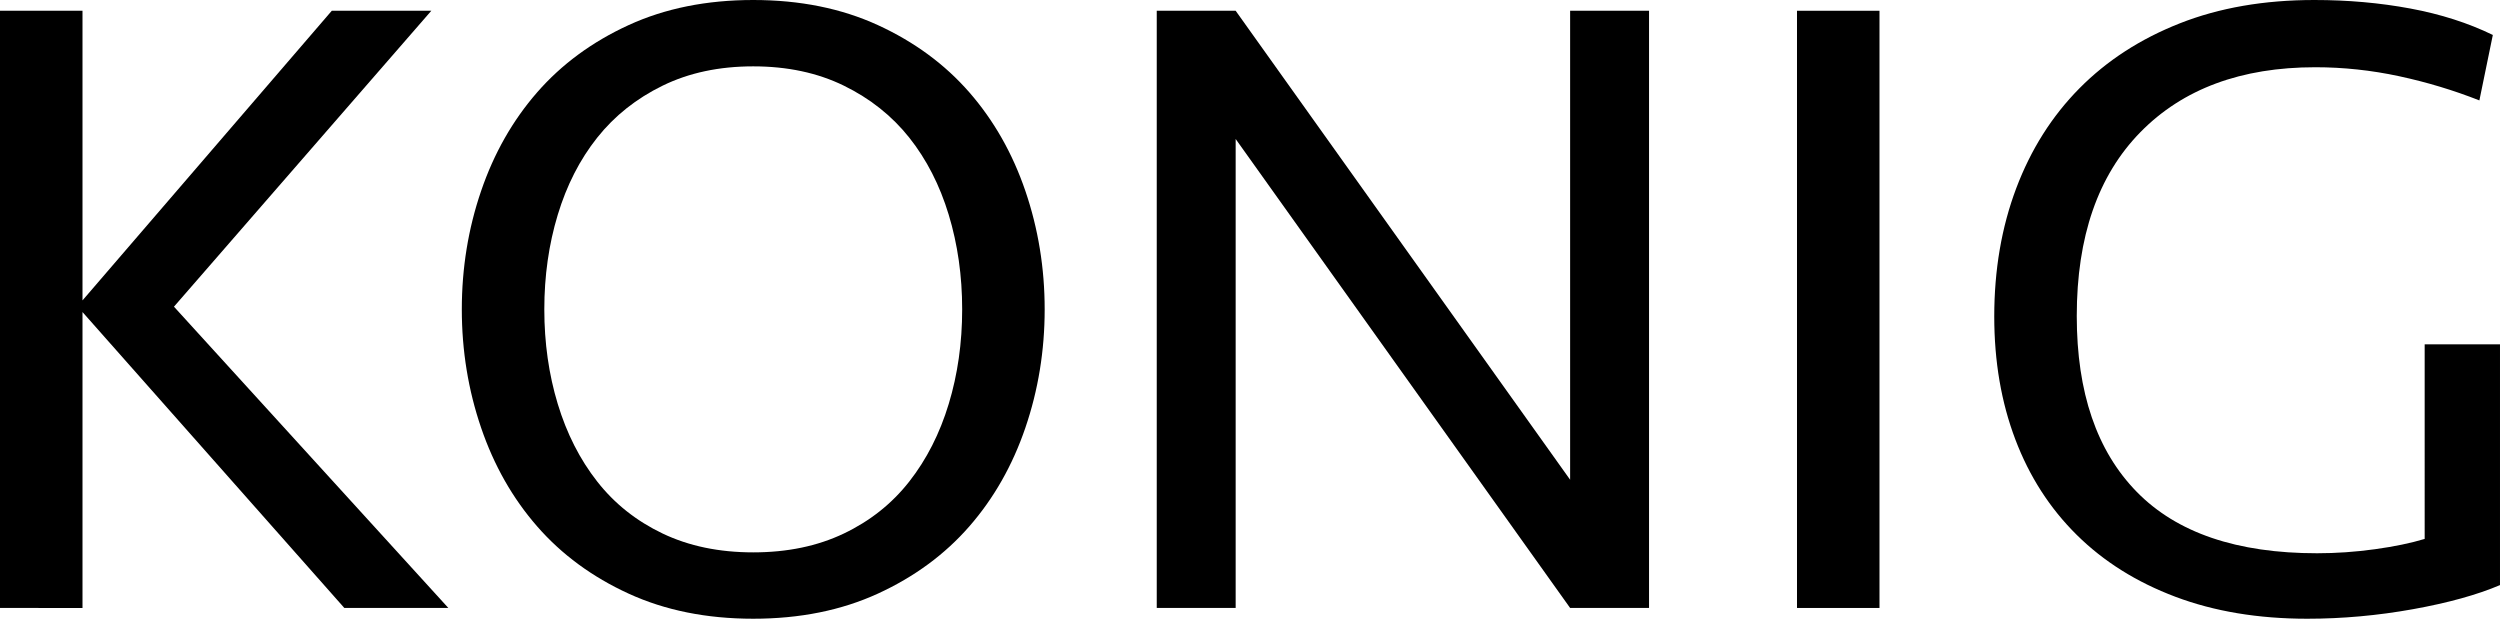 <!-- Generator: Adobe Illustrator 19.0.0, SVG Export Plug-In  -->
<svg version="1.1"
	 xmlns="http://www.w3.org/2000/svg" xmlns:xlink="http://www.w3.org/1999/xlink" xmlns:a="http://ns.adobe.com/AdobeSVGViewerExtensions/3.0/"
	 x="0px" y="0px" width="248.131px" height="61.41px" viewBox="0 0 248.131 61.41"
	 style="enable-background:new 0 0 248.131 61.41;" xml:space="preserve">
<defs>
</defs>
<g id="XMLID_27_">
	<path id="XMLID_37_" d="M0,60.342V1.068h8.188v28.747L32.93,1.068h9.879l-25.543,29.37L44.5,60.342H34.176L8.188,30.972v29.37H0z"
		/>
	<path id="XMLID_34_" d="M74.761,61.41c-4.628,0-8.753-0.832-12.371-2.492c-3.62-1.661-6.646-3.886-9.078-6.675
		c-2.434-2.788-4.287-6.052-5.562-9.79c-1.276-3.738-1.914-7.654-1.914-11.748c0-4.094,0.637-8.01,1.914-11.748
		c1.275-3.738,3.129-7,5.562-9.79c2.432-2.789,5.458-5.013,9.078-6.675C66.008,0.832,70.132,0,74.761,0
		c4.628,0,8.751,0.832,12.371,2.492c3.619,1.662,6.645,3.887,9.078,6.675c2.432,2.79,4.286,6.052,5.562,9.79
		c1.275,3.738,1.914,7.654,1.914,11.748c0,4.094-0.638,8.01-1.914,11.748c-1.276,3.738-3.13,7.002-5.562,9.79
		c-2.434,2.79-5.459,5.015-9.078,6.675C83.512,60.578,79.389,61.41,74.761,61.41z M74.761,54.824c3.382,0,6.377-0.623,8.989-1.869
		c2.61-1.246,4.775-2.966,6.497-5.162c1.72-2.194,3.026-4.762,3.916-7.699s1.335-6.066,1.335-9.39c0-3.322-0.445-6.452-1.335-9.389
		s-2.196-5.487-3.916-7.654C88.525,11.496,86.36,9.776,83.75,8.5c-2.611-1.275-5.607-1.914-8.989-1.914
		c-3.382,0-6.379,0.638-8.989,1.914c-2.611,1.276-4.777,2.997-6.497,5.162c-1.722,2.167-3.026,4.717-3.916,7.654
		c-0.89,2.937-1.335,6.067-1.335,9.389c0,3.324,0.445,6.453,1.335,9.39c0.89,2.937,2.194,5.504,3.916,7.699
		c1.72,2.196,3.886,3.916,6.497,5.162C68.382,54.201,71.378,54.824,74.761,54.824z"/>
	<path id="XMLID_32_" d="M155.839,60.342l-33.197-46.547v46.547h-7.832V1.068h7.832l33.197,46.547V1.068h7.832v59.274H155.839z"/>
	<path id="XMLID_30_" d="M186.544,60.342h-8.188V1.068h8.188V60.342z"/>
	<path id="XMLID_28_" d="M229.708,0c3.322,0,6.497,0.282,9.523,0.845c3.026,0.564,5.754,1.439,8.188,2.625l-1.335,6.497
		c-2.552-1.008-5.207-1.809-7.965-2.403c-2.759-0.593-5.534-0.89-8.322-0.89c-7.358,0-13.143,2.147-17.355,6.441
		c-4.213,4.294-6.319,10.378-6.319,18.255c0,7.582,1.987,13.4,5.963,17.457c3.975,4.058,9.938,6.085,17.889,6.085
		c1.898,0,3.812-0.133,5.74-0.4c1.927-0.267,3.574-0.607,4.939-1.023V34.176h7.476v23.895c-2.255,0.962-5.133,1.761-8.633,2.392
		c-3.502,0.63-7.002,0.947-10.502,0.947c-4.866,0-9.227-0.727-13.083-2.18c-3.858-1.454-7.12-3.5-9.79-6.141
		c-2.67-2.64-4.703-5.799-6.097-9.479c-1.395-3.678-2.091-7.743-2.091-12.193c0-4.628,0.726-8.87,2.18-12.727
		c1.454-3.856,3.545-7.165,6.275-9.924c2.728-2.759,6.052-4.909,9.968-6.452C220.274,0.771,224.725,0,229.708,0z"/>
</g>
</svg>